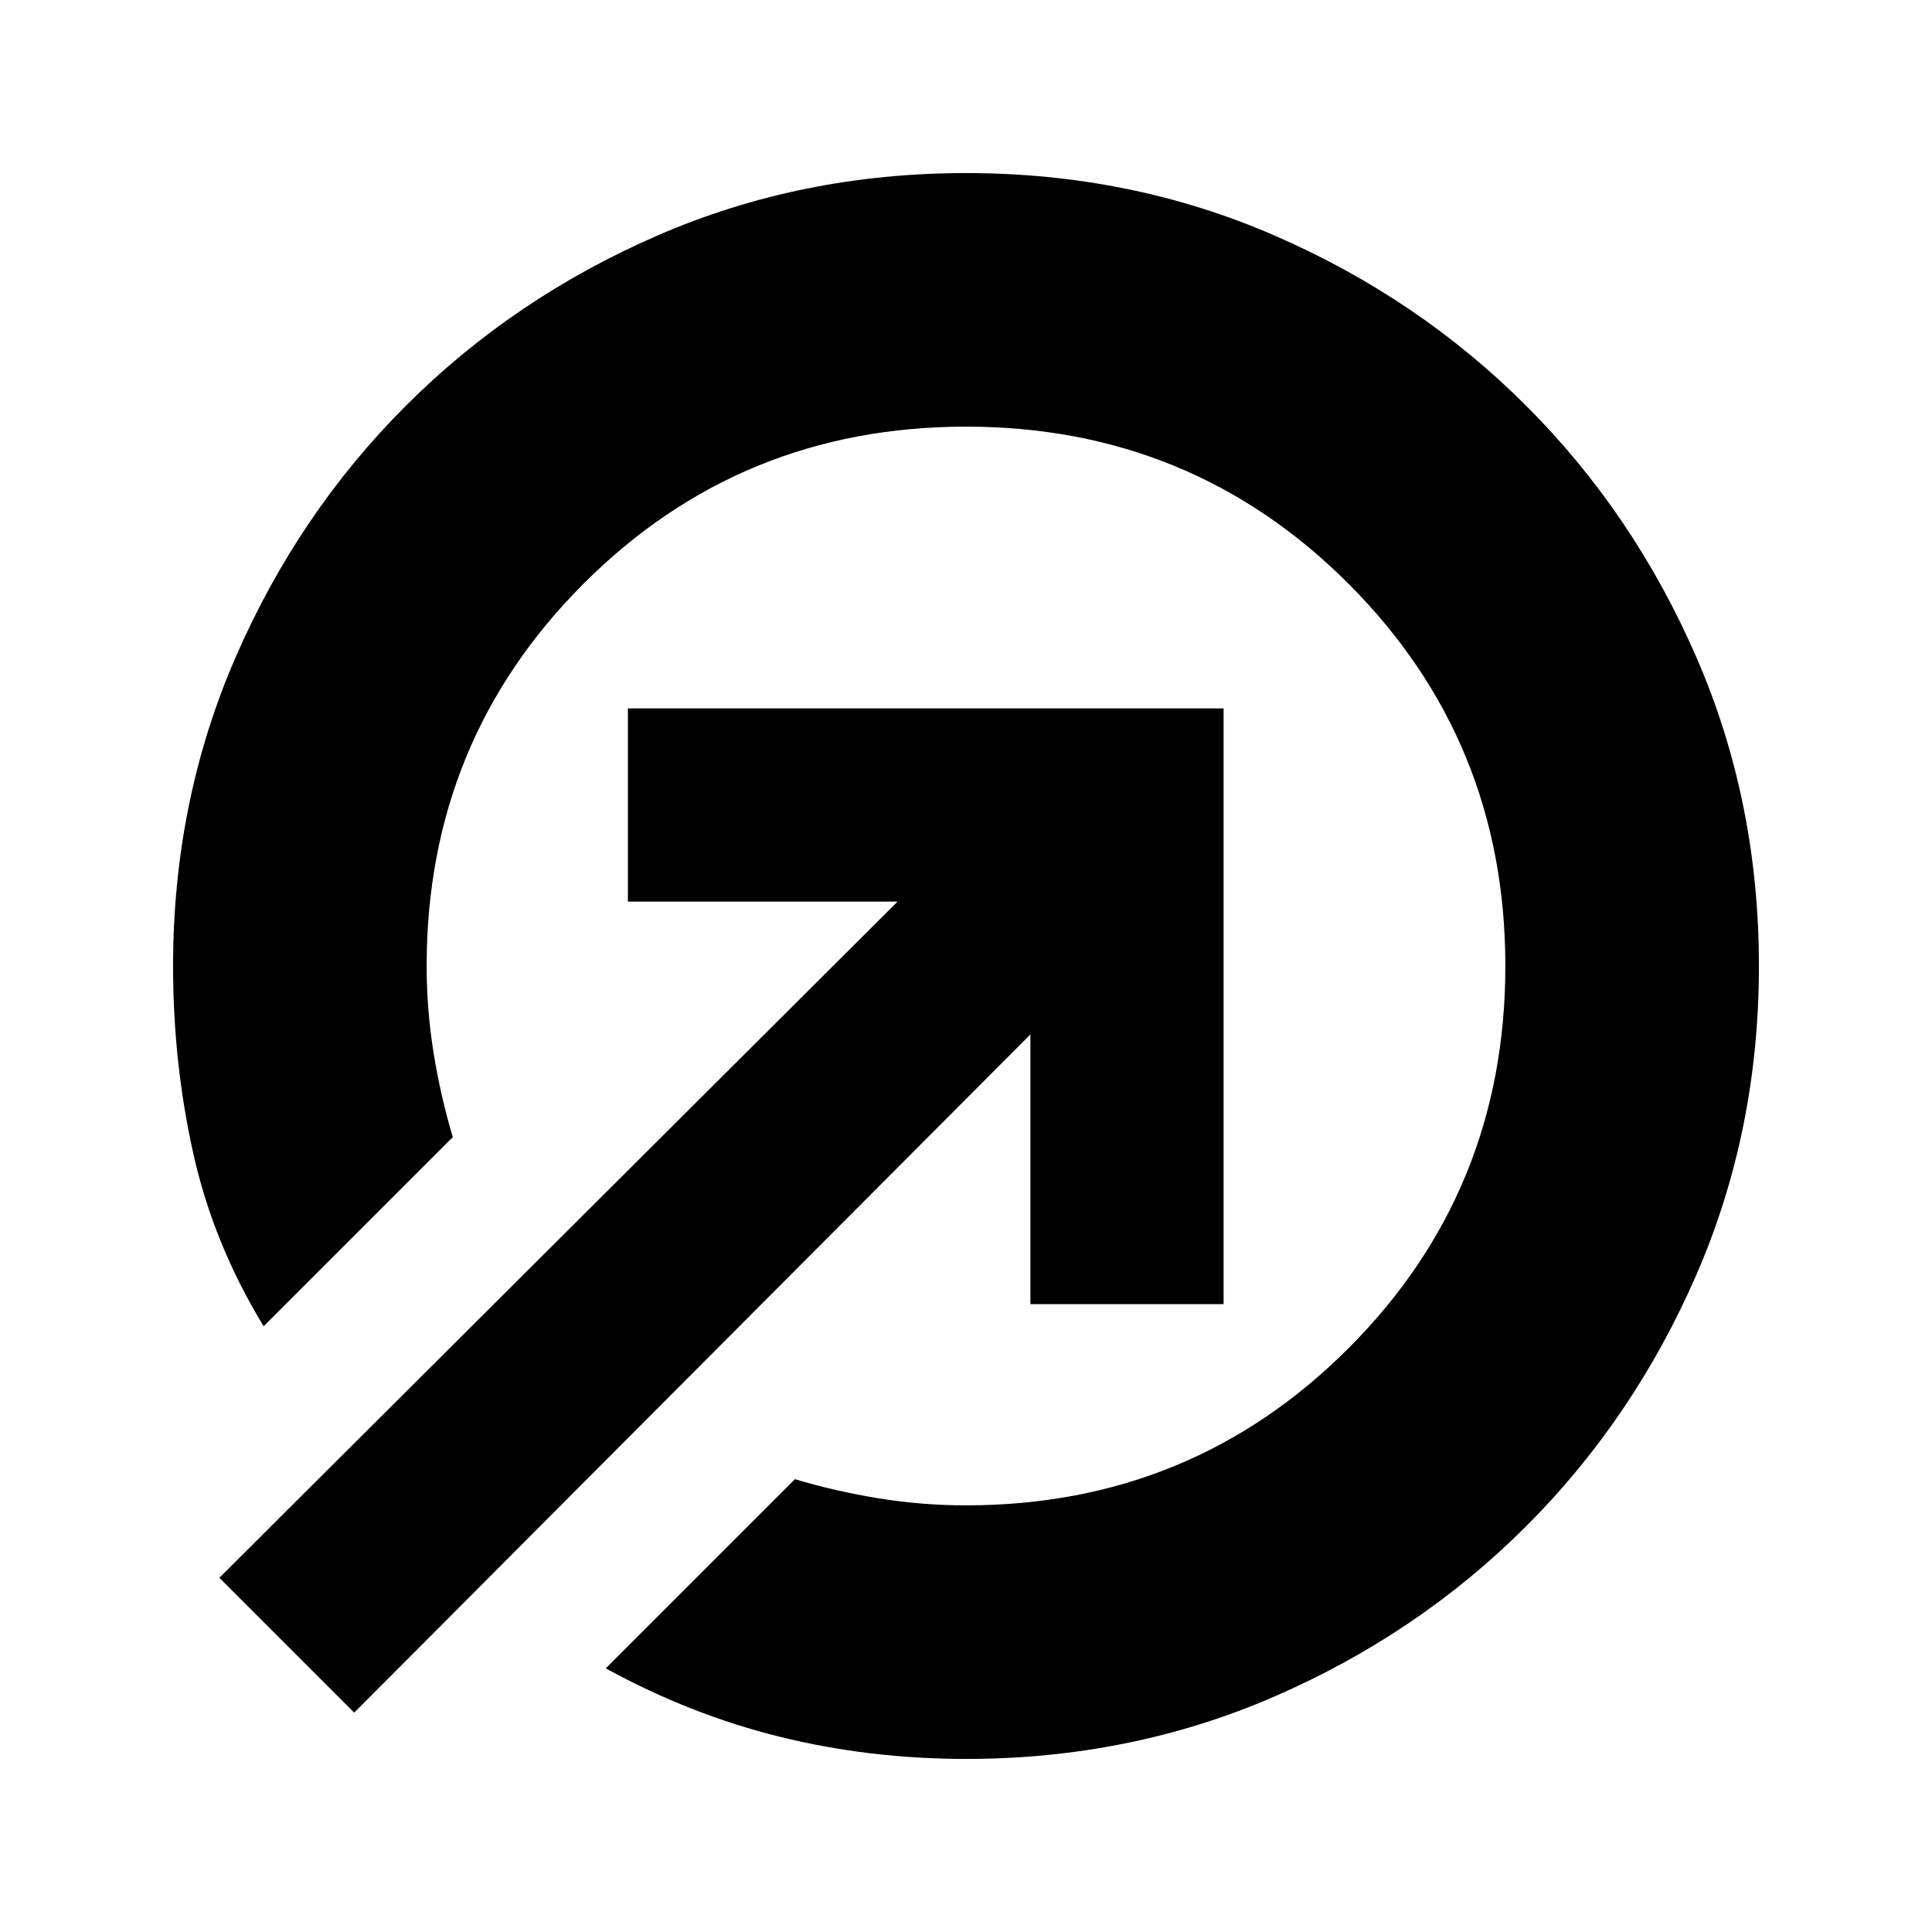 <svg xmlns="http://www.w3.org/2000/svg" height="24" viewBox="0 -960 960 960" width="24"><path d="M480-874q82 0 153.45 31.09 71.46 31.09 124.91 84.55 53.46 53.45 84.55 124.91Q874-562 874-480q0 82-31.09 153.45-31.09 71.46-84.55 124.91-53.45 53.46-124.91 84.55Q562-86 480-86q-48.01 0-92.5-11-44.5-11-86.5-34l94-94q20 6 41.51 9.5Q458.03-212 480-212q112 0 190-78t78-190q0-112-78-190t-190-78q-112 0-190 78t-78 190q0 21.97 3.5 43.49Q219-415 225-395l-94 94q-25-41-35-86.03Q86-432.05 86-480q0-82 31.09-153.45 31.09-71.46 84.55-124.91 53.45-53.46 124.91-84.55Q398-874 480-874Zm32 562v-134L176-109l-67-67 337-336H312v-96h296v296h-96Z"/></svg>